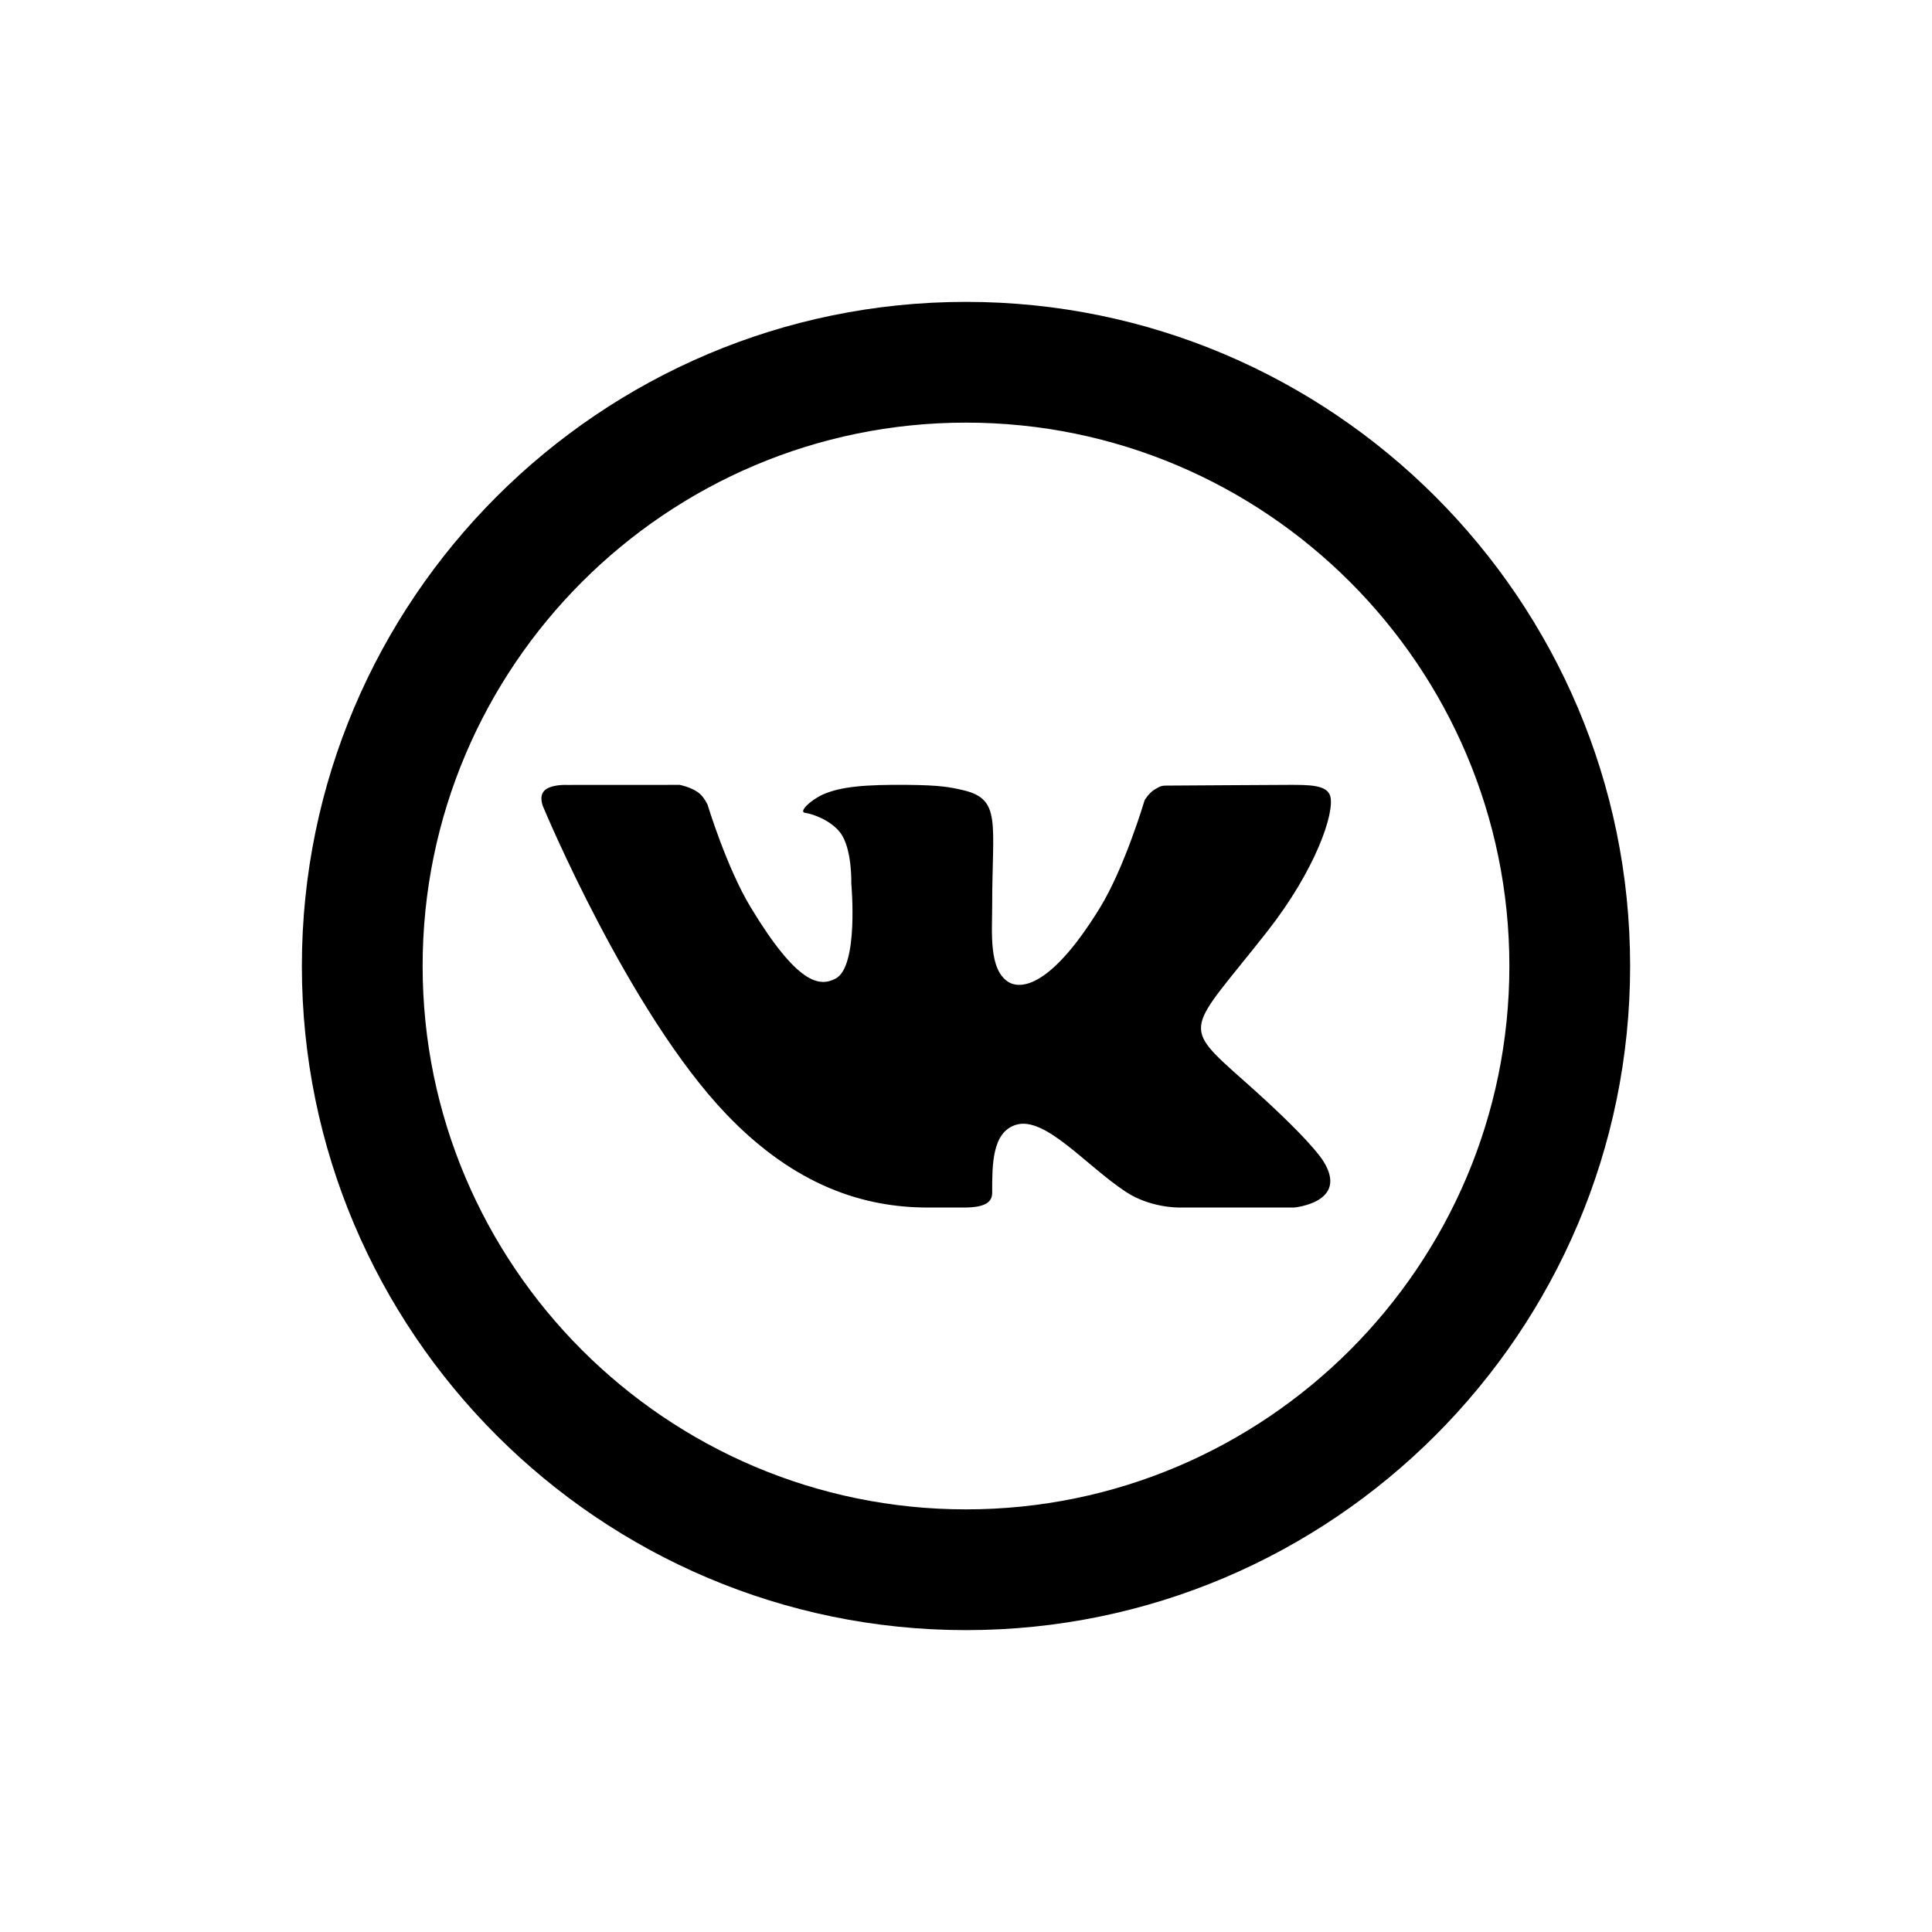 <svg xmlns="http://www.w3.org/2000/svg"  viewBox="0 0 64 64" width="48px" height="48px" baseProfile="basic"><path d="M41.242,35.833c2.088,1.854,2.522,2.515,2.593,2.628C44.7,39.833,42.876,40,42.876,40H39.03c0,0-0.936,0.01-1.736-0.52	c-1.304-0.854-2.669-2.51-3.63-2.222c-0.805,0.241-0.797,1.329-0.797,2.26c0,0.333-0.286,0.483-0.933,0.483h-1.202	c-2.107,0-4.392-0.709-6.672-3.092c-3.226-3.368-6.055-10.154-6.055-10.154s-0.167-0.342,0.015-0.55	c0.206-0.233,0.767-0.203,0.767-0.203L22.516,26c0,0,0.351,0.066,0.603,0.244c0.208,0.146,0.324,0.424,0.324,0.424	s0.626,2.068,1.424,3.387c1.559,2.574,2.284,2.639,2.813,2.362c0.773-0.401,0.521-3.138,0.521-3.138s0.035-1.175-0.369-1.699	c-0.311-0.405-0.905-0.621-1.165-0.654c-0.21-0.027,0.141-0.395,0.588-0.605c0.597-0.266,1.41-0.334,2.812-0.321	c1.091,0.01,1.406,0.076,1.831,0.174c1.287,0.297,0.969,1.08,0.969,3.829c0,0.881-0.121,2.12,0.543,2.53	c0.286,0.177,1.268,0.394,3.016-2.444c0.83-1.345,1.49-3.578,1.49-3.578s0.136-0.245,0.348-0.367	c0.216-0.124,0.21-0.121,0.507-0.121c0.297,0,3.273-0.023,3.926-0.023c0.652,0,1.265-0.007,1.37,0.375	c0.151,0.55-0.481,2.433-2.085,4.477C39.349,34.207,39.056,33.893,41.242,35.833z"/><path  d="M32,54c-12.131,0-22-9.869-22-22s9.869-22,22-22s22,9.869,22,22S44.131,54,32,54z M32,14	c-9.925,0-18,8.075-18,18s8.075,18,18,18s18-8.075,18-18S41.925,14,32,14z"/></svg>